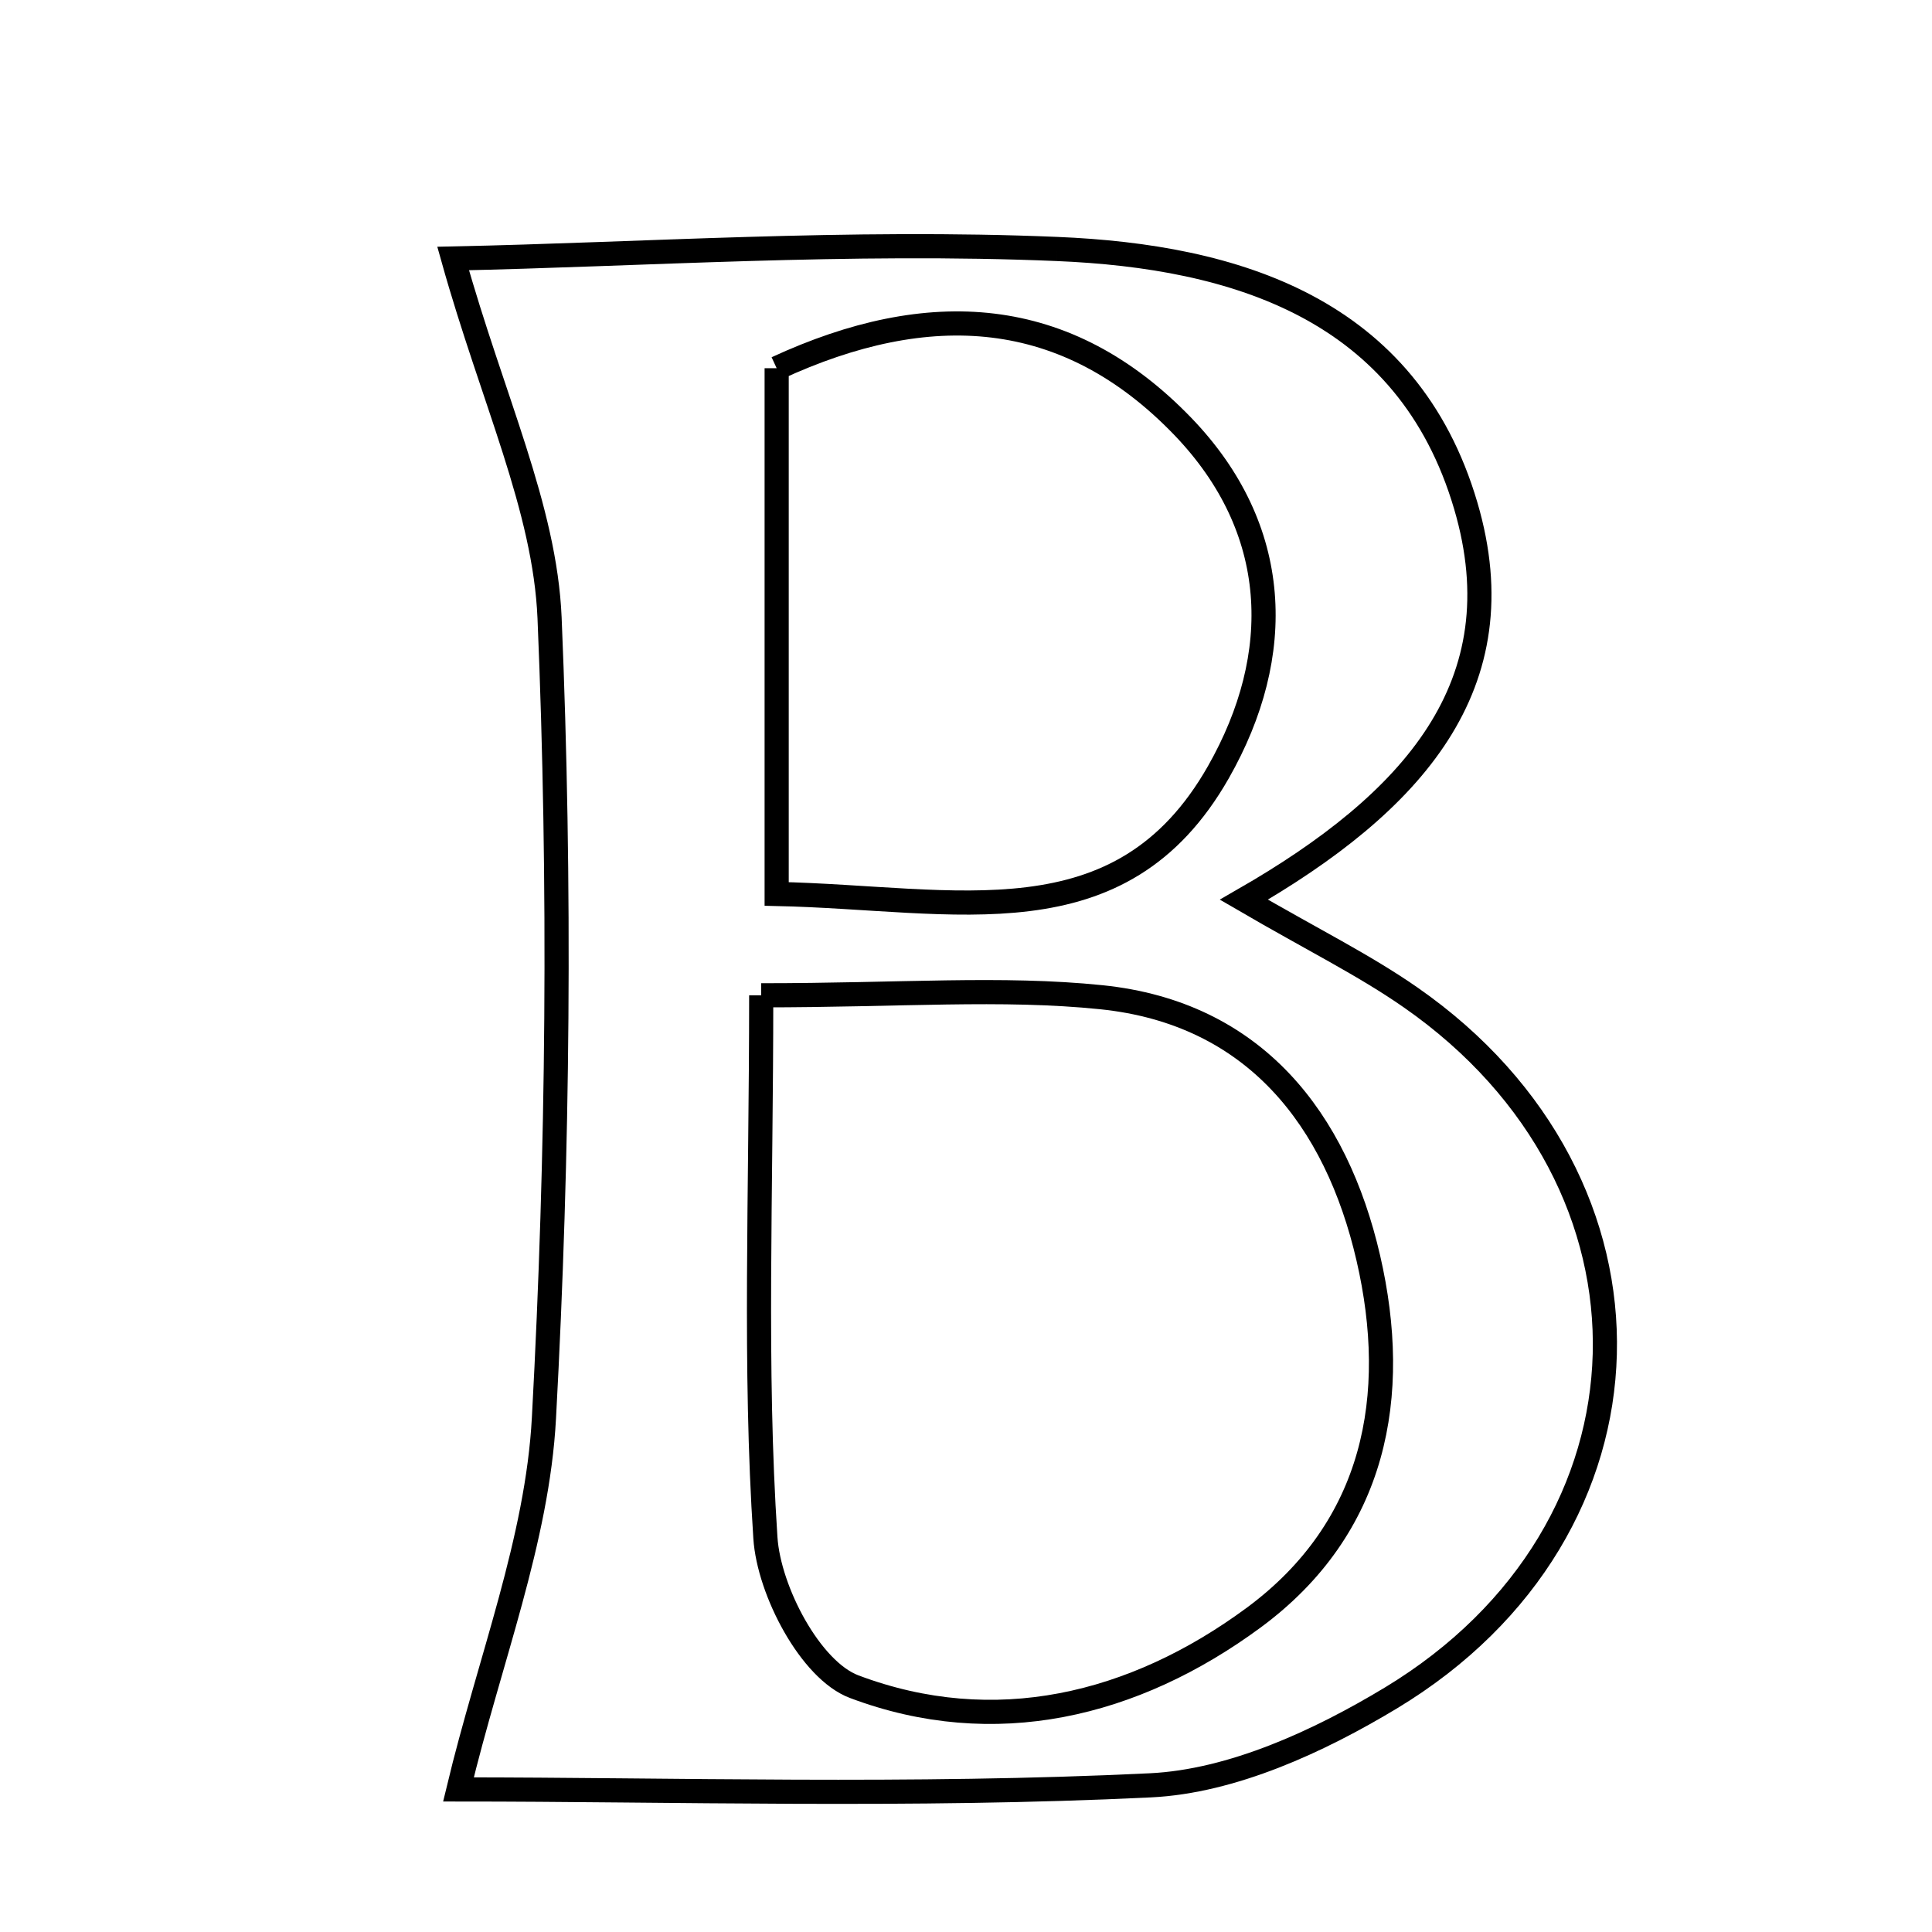 <svg xmlns="http://www.w3.org/2000/svg" viewBox="0.0 0.0 24.0 24.0" height="200px" width="200px"><path fill="none" stroke="black" stroke-width=".3" stroke-opacity="1.0"  filling="0" d="M13.132 3.093 C15.344 3.185 17.487 3.832 18.208 6.282 C18.865 8.512 17.546 9.972 15.452 11.176 C16.309 11.675 16.947 11.989 17.524 12.391 C20.827 14.69 20.732 19.004 17.281 21.091 C16.383 21.633 15.307 22.129 14.291 22.178 C11.319 22.322 8.336 22.229 5.695 22.229 C6.082 20.619 6.676 19.13 6.757 17.615 C6.936 14.309 6.966 10.984 6.827 7.677 C6.769 6.308 6.12 4.963 5.629 3.211 C7.958 3.163 10.551 2.984 13.132 3.093"></path>
<path fill="none" stroke="black" stroke-width=".3" stroke-opacity="1.0"  filling="0" d="M9.648 4.574 C11.537 3.701 13.245 3.795 14.693 5.297 C15.919 6.571 15.966 8.131 15.136 9.591 C13.918 11.733 11.882 11.153 9.648 11.105 C9.648 8.682 9.648 6.676 9.648 4.574"></path>
<path fill="none" stroke="black" stroke-width=".3" stroke-opacity="1.0"  filling="0" d="M9.456 12.364 C11.183 12.364 12.444 12.261 13.682 12.388 C15.584 12.584 16.6 13.905 16.998 15.629 C17.392 17.337 17.092 18.973 15.575 20.094 C14.084 21.194 12.35 21.608 10.61 20.952 C10.07 20.749 9.551 19.763 9.508 19.103 C9.368 16.987 9.456 14.856 9.456 12.364"></path></svg>